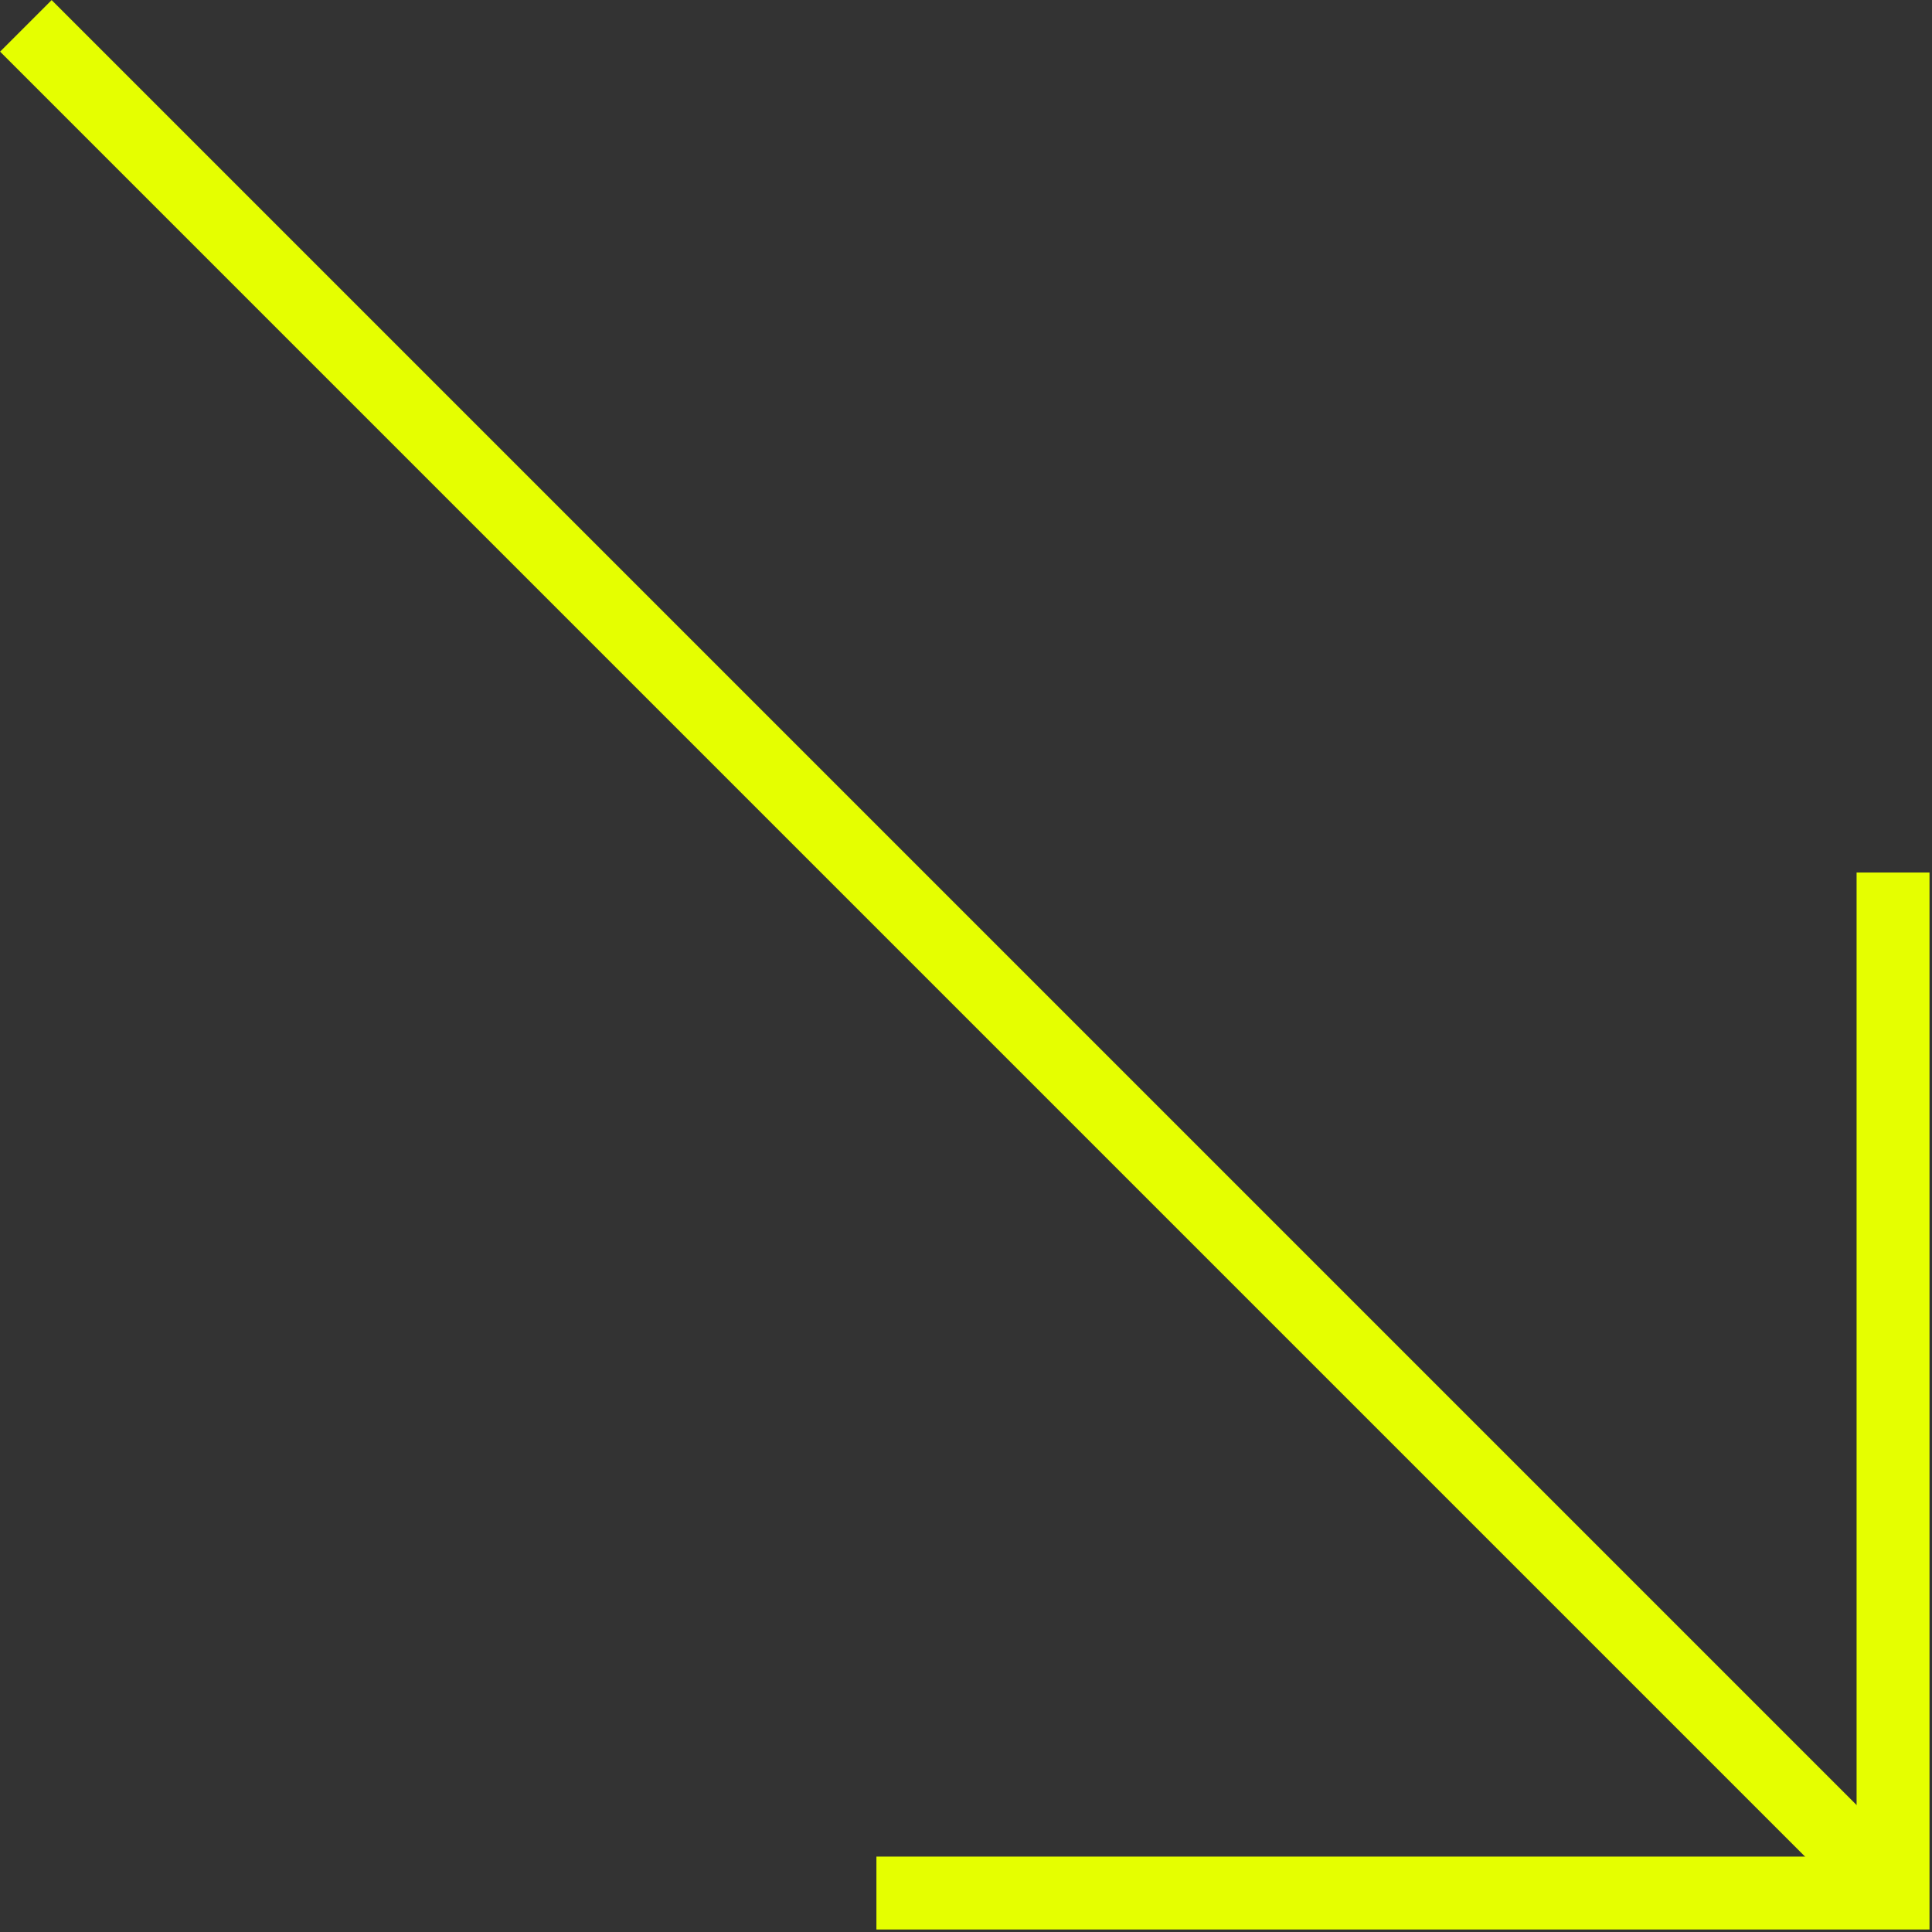 <svg xmlns="http://www.w3.org/2000/svg" width="106" height="106" viewBox="0 0 106 106" fill="none">
  <rect x="0" y="0" width="106" height="106" fill="#333333" stroke="none"/>
  <path d="M103.863 47.871L103.863 103.863L48.085 103.863" stroke="#E5FF00" stroke-width="4"/>
  <path d="M1.419 1.419L103.573 103.573" stroke="#E5FF00" stroke-width="4"/>
</svg>